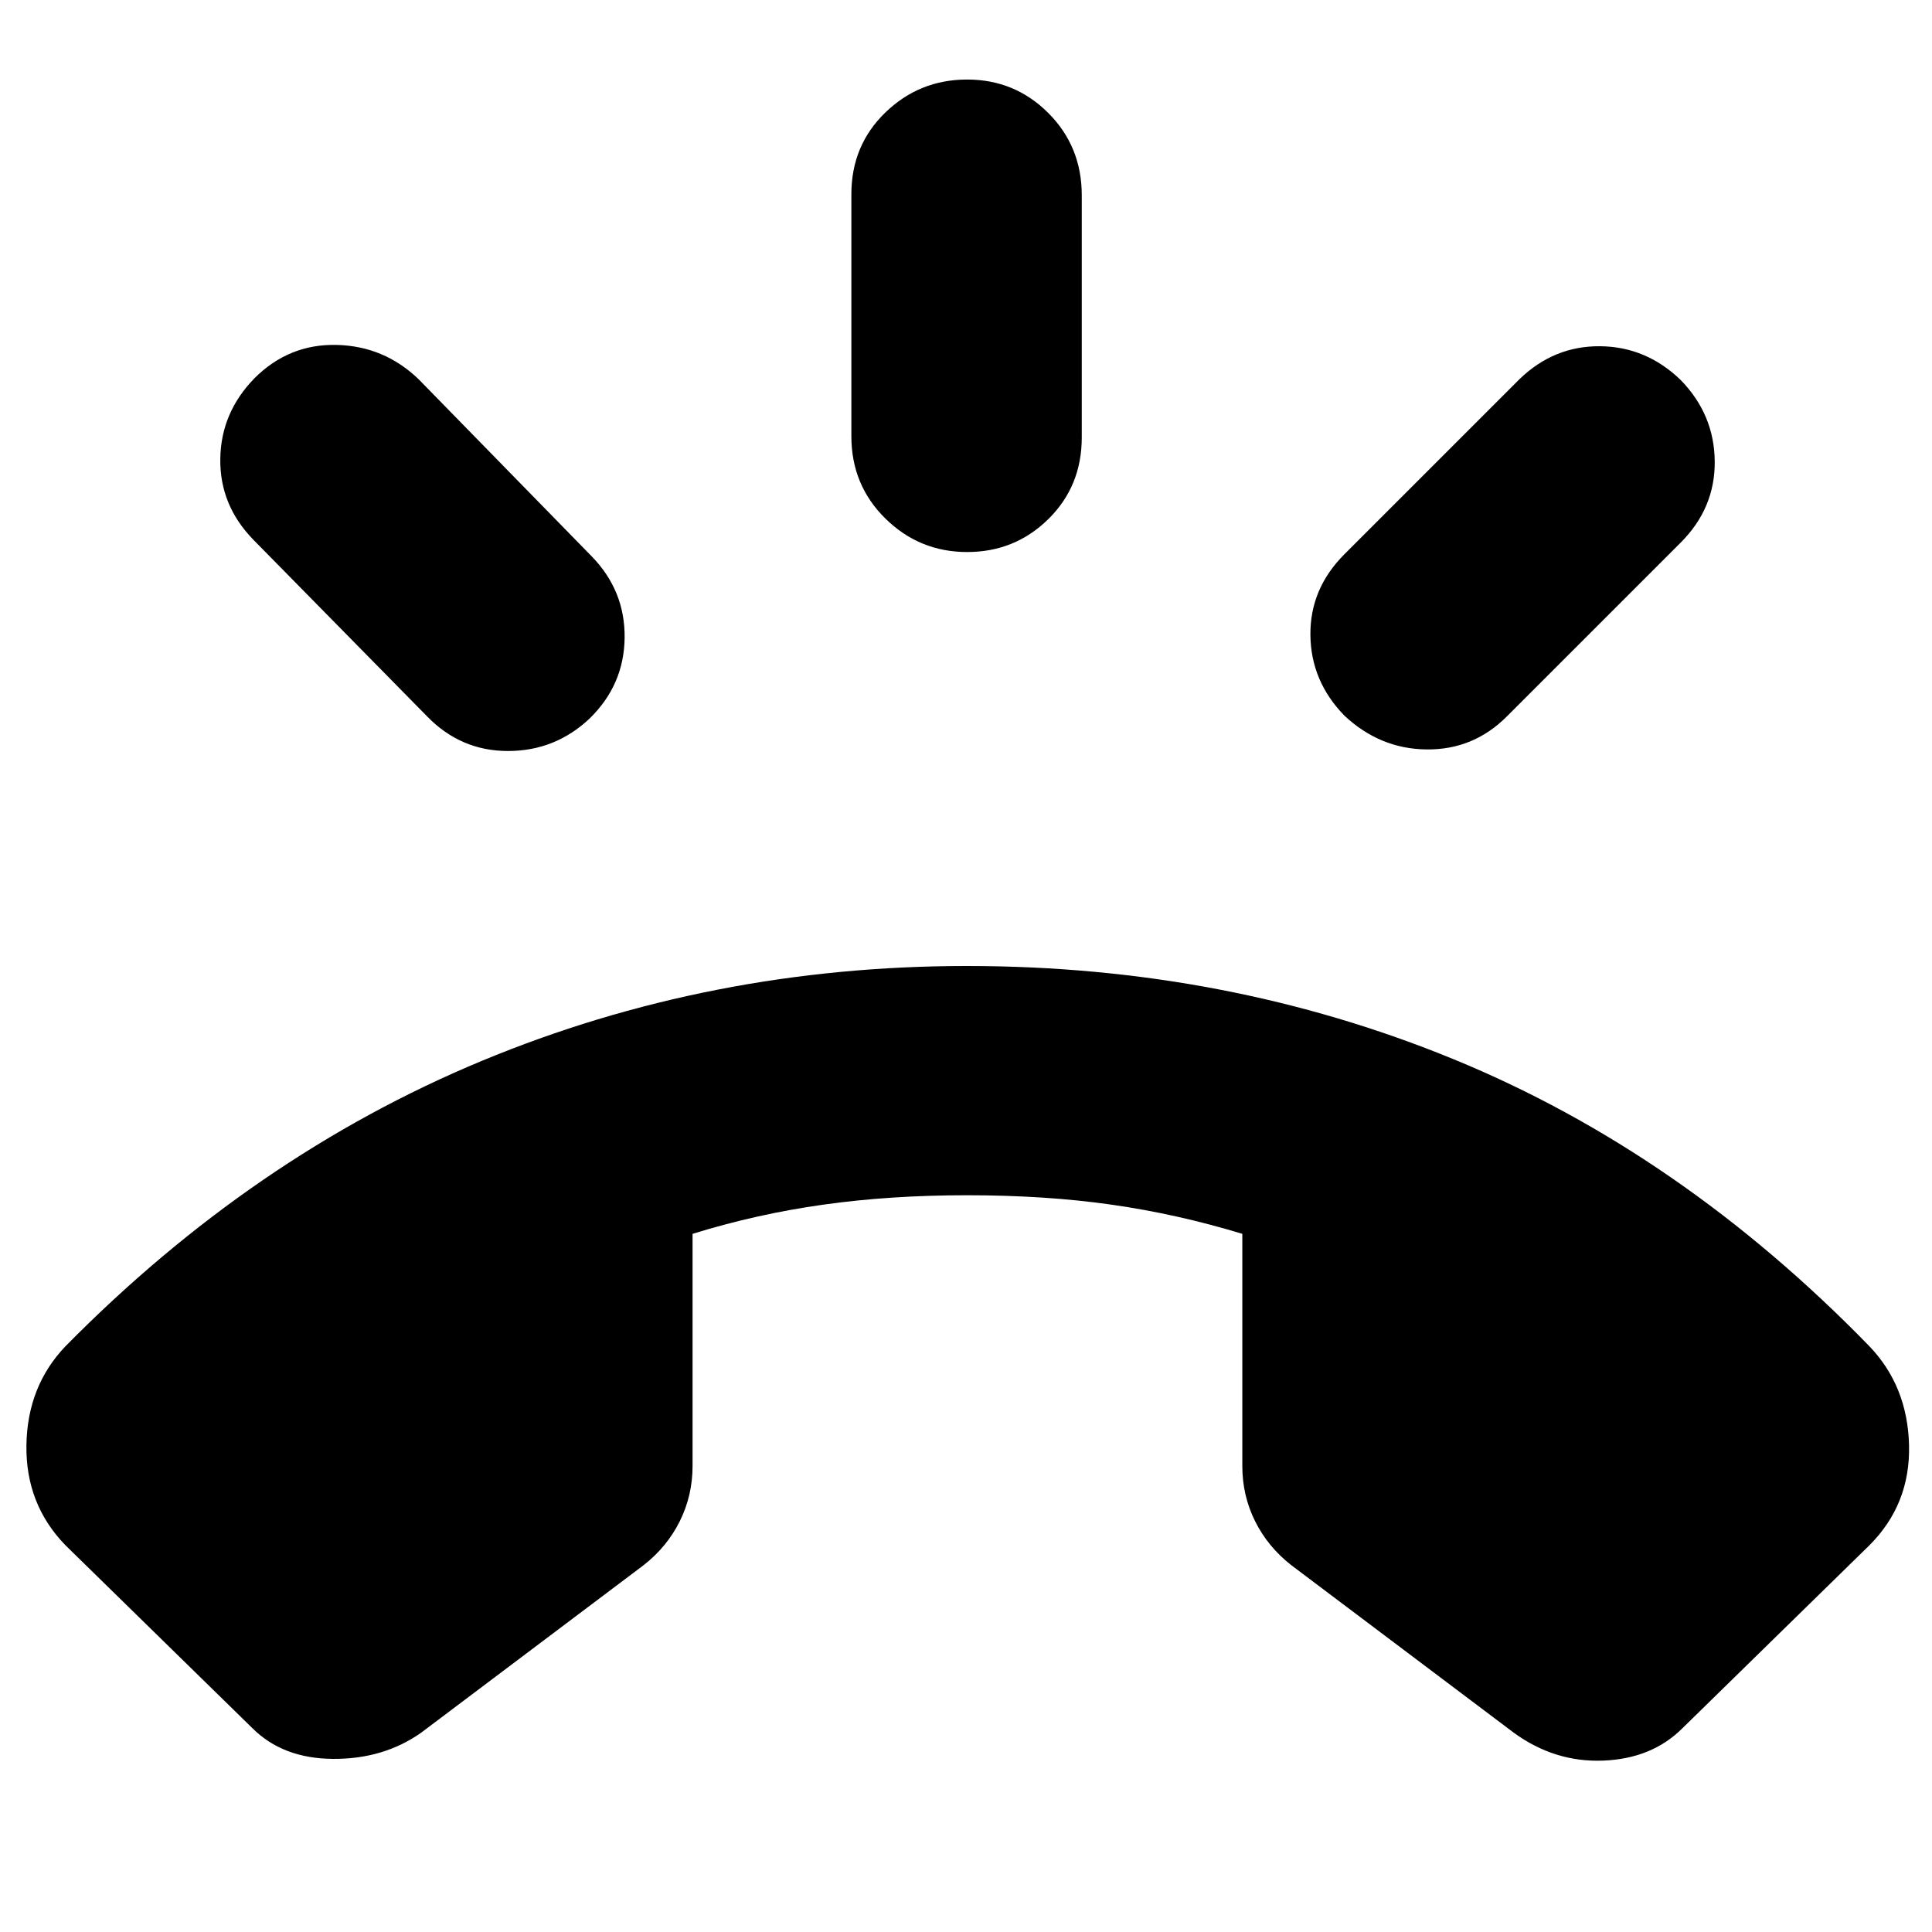 <svg xmlns="http://www.w3.org/2000/svg" height="24" viewBox="0 -960 960 960" width="24"><path d="M480.57-685.7q-23.7 0-40.61-16.63-16.92-16.63-16.92-40.89v-120.3q0-24.26 16.92-40.61 16.91-16.35 40.61-16.35 23.69 0 40.32 16.63t16.63 40.89v120.31q0 24.26-16.63 40.61-16.63 16.34-40.32 16.34Zm187.47 81.31q-16.69-17.13-16.91-40.11-.22-22.98 16.91-40.11l87-87q17.13-16.56 40.05-16.35 22.91.22 40.04 16.79 16.7 17.13 16.91 40.39.22 23.26-16.91 40.39l-86.43 86.43q-16.57 16.57-39.77 16.35-23.19-.22-40.89-16.78Zm-375.08 1.43q-17.13 16.13-40.55 16.13-23.41 0-40.11-17.13l-86.43-87.87q-16.7-17.13-16.41-40.11.28-22.97 16.97-40.1 17.14-17.13 40.83-16.57 23.7.57 40.83 17.13l85.87 87.87q16.69 17.13 16.41 40.54-.28 23.42-17.41 40.11ZM125.39-101.3l-92.87-90.87q-19.82-20.39-19.39-49.72.44-29.33 19.39-49.15 93.26-94.61 206.83-141.79Q352.91-480 480.43-480q128.96 0 241.87 46.33 112.92 46.32 206.61 142.63 18.96 19.82 19.68 49.15.71 29.33-19.68 49.72l-92.87 90.87q-15.13 15.13-39.28 16.13-24.15 1-44.54-13.83L641.7-182.22q-11.7-9.13-18.05-21.89-6.35-12.76-6.35-27.45v-115.35q-32.43-9.87-65.13-14.52-32.69-4.66-71.74-4.66-38.04 0-71.23 4.66-33.2 4.65-65.07 14.52v115.35q0 14.69-6.35 27.45-6.34 12.76-18.04 21.89L209.22-99q-18.7 13.13-43.7 12.98-25-.15-40.13-15.28Z"/></svg>